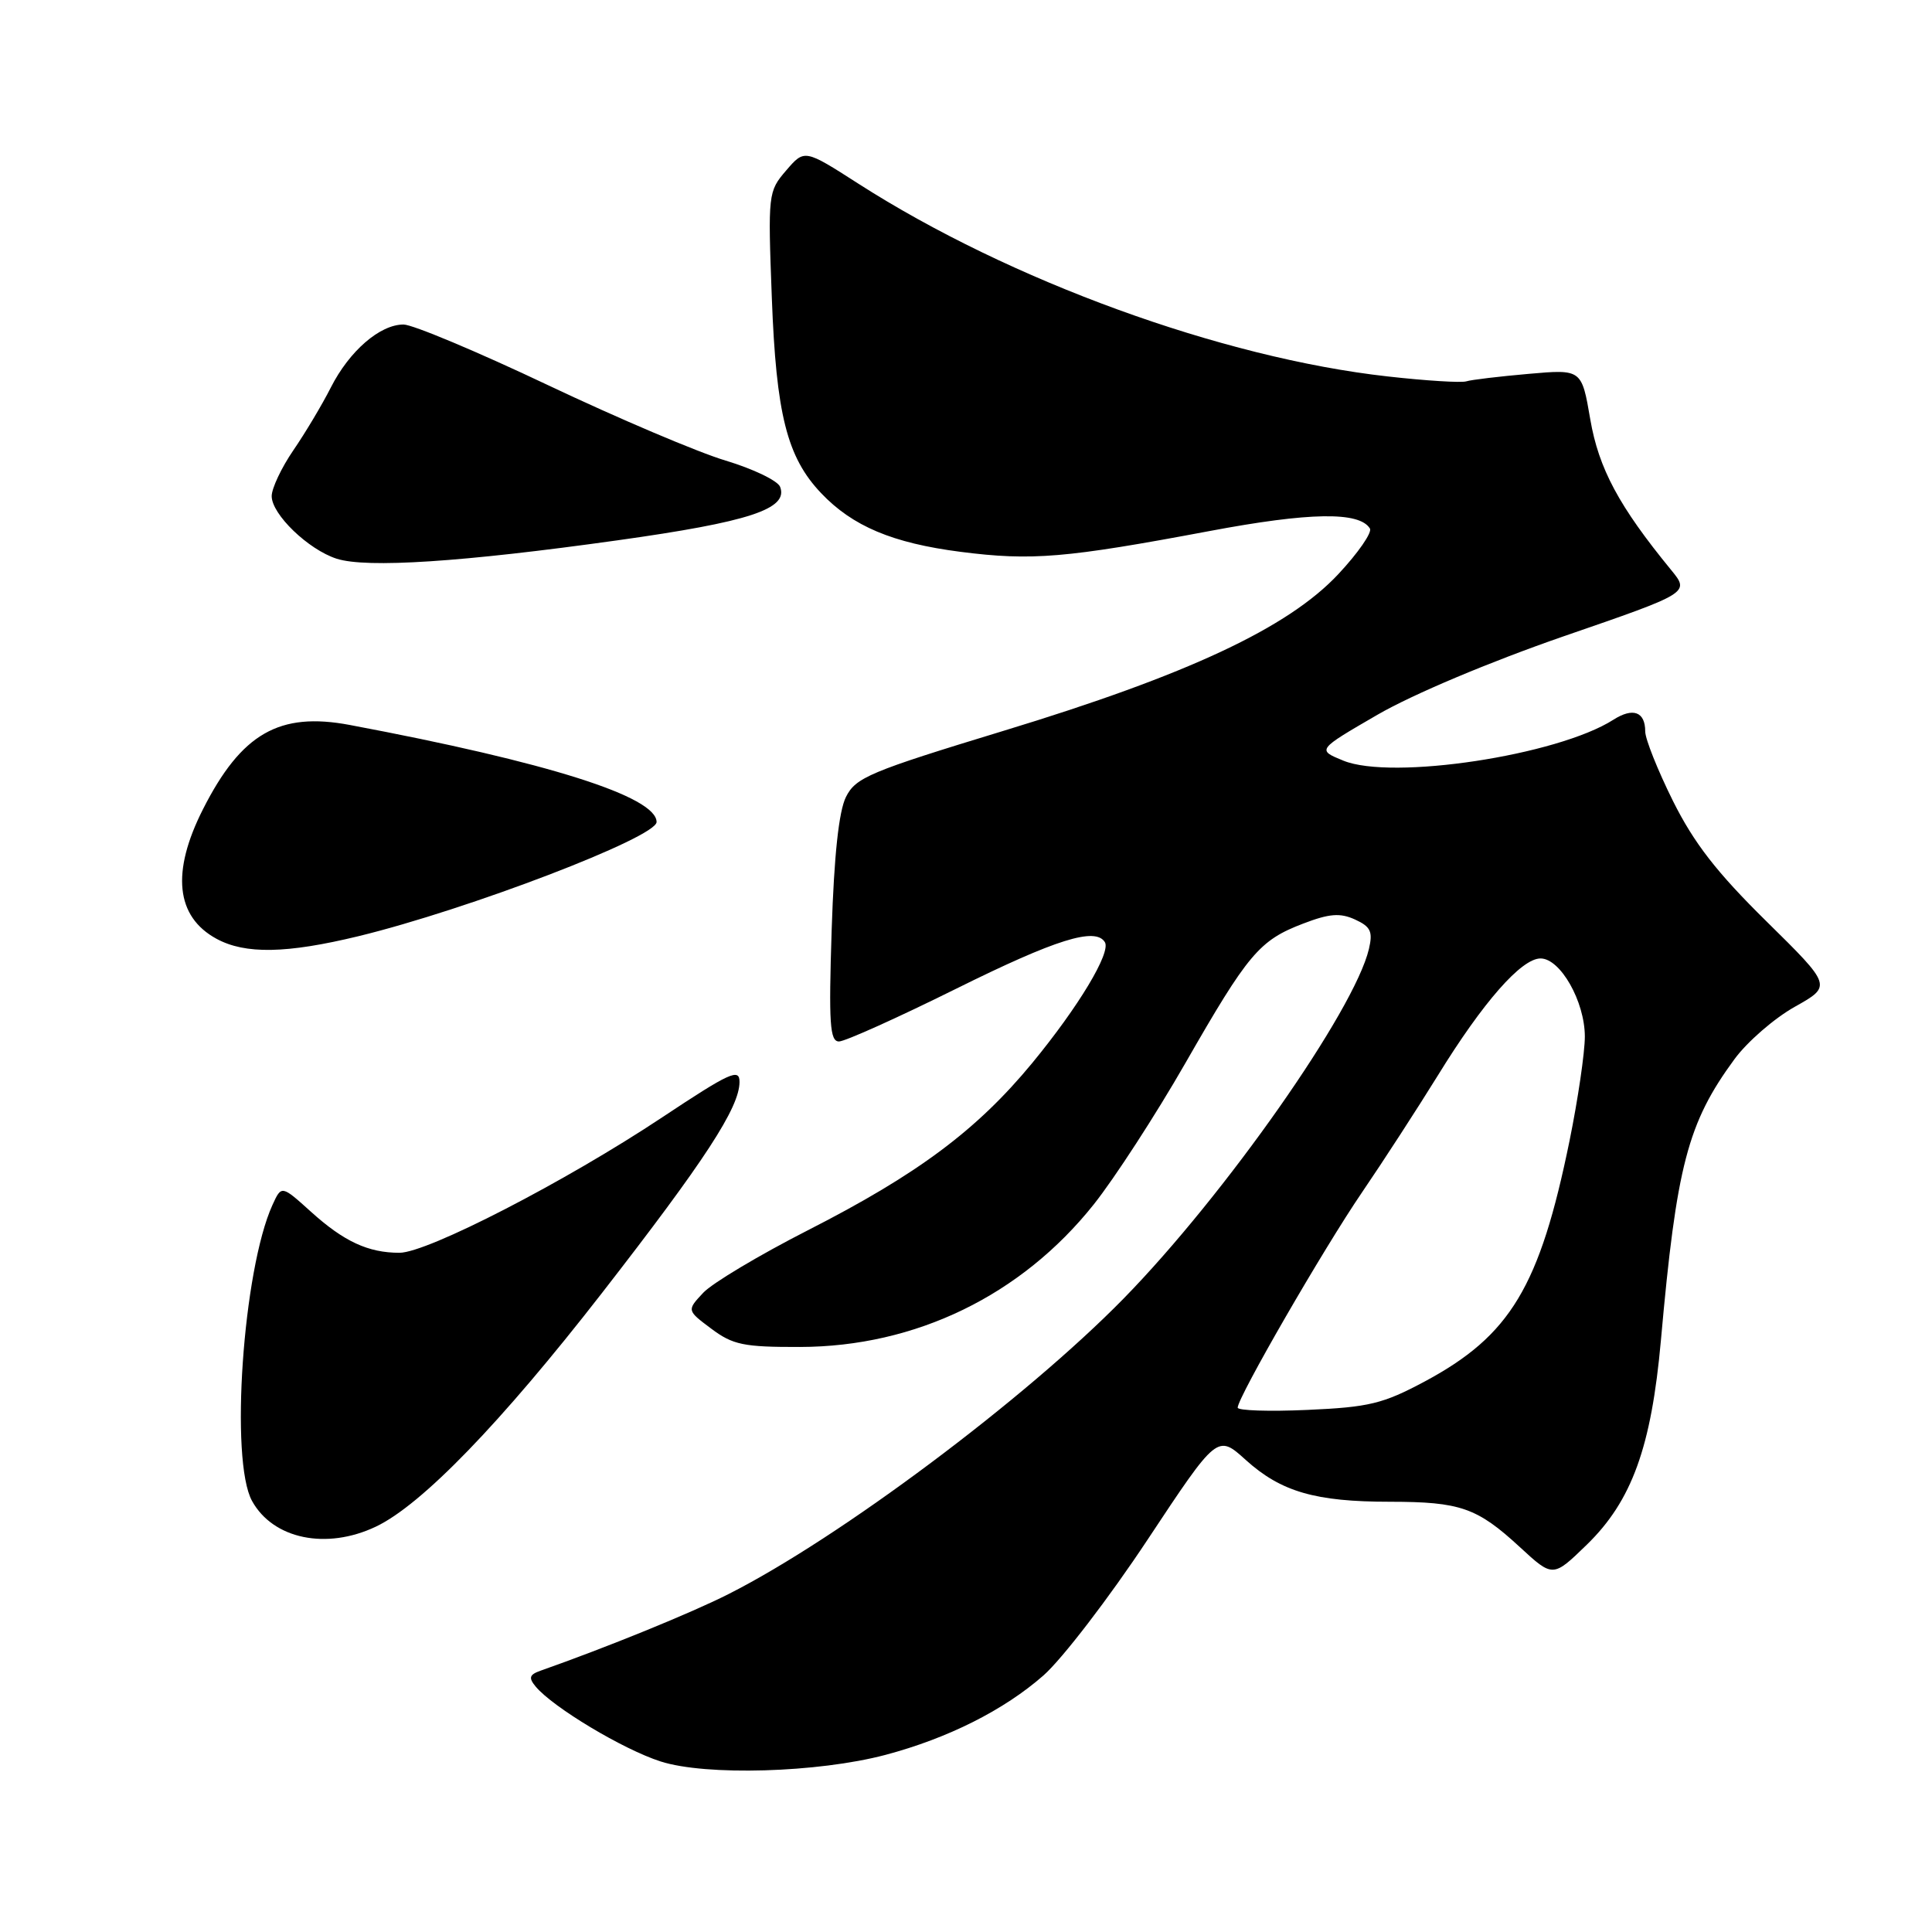 <?xml version="1.0" encoding="UTF-8" standalone="no"?>
<!DOCTYPE svg PUBLIC "-//W3C//DTD SVG 1.1//EN" "http://www.w3.org/Graphics/SVG/1.1/DTD/svg11.dtd" >
<svg xmlns="http://www.w3.org/2000/svg" xmlns:xlink="http://www.w3.org/1999/xlink" version="1.1" viewBox="0 0 256 256">
 <g >
 <path fill="currentColor"
d=" M 117.33 232.53 C 125.61 230.33 133.03 226.60 138.27 222.00 C 140.75 219.81 146.96 211.72 152.05 204.03 C 161.31 190.05 161.31 190.05 165.08 193.46 C 169.75 197.67 174.29 198.99 184.18 198.99 C 193.50 199.00 195.72 199.77 201.38 204.99 C 205.77 209.04 205.77 209.04 210.25 204.69 C 216.23 198.88 218.81 191.75 220.08 177.59 C 222.15 154.41 223.62 148.80 229.83 140.34 C 231.51 138.05 235.10 134.93 237.81 133.41 C 242.75 130.64 242.75 130.64 234.05 122.07 C 227.46 115.58 224.46 111.71 221.67 106.12 C 219.65 102.05 218.00 97.92 218.00 96.92 C 218.00 94.30 216.38 93.71 213.78 95.37 C 206.37 100.10 184.43 103.42 178.00 100.79 C 174.50 99.36 174.50 99.36 182.50 94.72 C 187.19 92.00 197.41 87.70 207.20 84.31 C 223.91 78.55 223.91 78.55 221.43 75.52 C 214.53 67.10 211.84 62.09 210.72 55.57 C 209.58 48.92 209.58 48.92 202.54 49.54 C 198.67 49.88 194.95 50.32 194.29 50.53 C 193.62 50.74 188.94 50.45 183.88 49.88 C 161.91 47.43 133.79 37.19 113.74 24.34 C 106.60 19.76 106.60 19.76 104.17 22.59 C 101.78 25.37 101.75 25.66 102.27 39.46 C 102.85 54.90 104.28 60.58 108.79 65.33 C 112.96 69.73 118.27 71.96 127.27 73.12 C 136.71 74.33 141.20 73.95 160.25 70.37 C 173.53 67.87 180.12 67.76 181.52 70.03 C 181.84 70.55 179.96 73.27 177.33 76.08 C 170.68 83.19 157.39 89.41 133.00 96.83 C 115.21 102.25 113.38 103.02 112.09 105.61 C 111.15 107.50 110.52 113.37 110.20 123.22 C 109.80 135.63 109.96 138.00 111.17 138.00 C 111.96 138.00 118.96 134.85 126.72 131.00 C 139.91 124.46 145.15 122.82 146.40 124.84 C 147.24 126.20 142.92 133.39 136.78 140.85 C 129.44 149.75 121.59 155.60 107.04 163.02 C 100.63 166.29 94.40 170.01 93.19 171.29 C 91.00 173.63 91.00 173.63 94.25 176.06 C 97.11 178.20 98.53 178.50 106.00 178.48 C 121.33 178.45 135.33 171.65 144.93 159.59 C 147.68 156.13 153.14 147.72 157.05 140.90 C 165.40 126.34 166.86 124.60 172.68 122.38 C 176.15 121.05 177.57 120.94 179.55 121.84 C 181.62 122.79 181.93 123.44 181.39 125.74 C 179.48 133.88 162.30 158.36 148.87 172.08 C 135.86 185.36 111.25 203.78 96.54 211.22 C 91.62 213.72 80.31 218.32 71.64 221.37 C 70.14 221.90 70.01 222.31 70.98 223.48 C 73.27 226.23 82.57 231.81 87.53 233.40 C 93.53 235.33 108.38 234.90 117.33 232.53 Z  M 49.80 202.29 C 55.87 199.41 66.37 188.56 79.74 171.36 C 93.41 153.77 97.98 146.76 97.99 143.37 C 98.00 141.51 96.73 142.09 87.75 148.05 C 74.93 156.57 56.63 166.00 52.93 166.00 C 48.79 166.00 45.57 164.51 41.20 160.56 C 37.30 157.04 37.30 157.04 36.10 159.67 C 32.19 168.27 30.44 193.56 33.40 198.89 C 36.19 203.94 43.25 205.40 49.80 202.29 Z  M 47.50 124.05 C 62.02 120.52 87.00 110.96 87.00 108.92 C 87.00 105.56 72.61 101.00 46.34 96.06 C 37.01 94.30 31.98 97.19 26.90 107.22 C 22.67 115.56 23.29 121.47 28.70 124.40 C 32.50 126.46 37.97 126.36 47.50 124.05 Z  M 81.79 71.60 C 99.31 69.15 104.49 67.44 103.37 64.51 C 103.05 63.69 99.80 62.13 96.15 61.03 C 92.49 59.94 81.89 55.43 72.58 51.02 C 63.28 46.61 54.68 43.00 53.47 43.00 C 50.34 43.00 46.29 46.51 43.84 51.34 C 42.68 53.63 40.44 57.38 38.86 59.68 C 37.29 61.98 36.00 64.71 36.00 65.74 C 36.00 68.15 40.85 72.82 44.60 74.03 C 48.57 75.31 61.24 74.48 81.79 71.60 Z  M 164.00 186.52 C 164.00 185.16 175.36 165.49 180.47 158.00 C 183.28 153.88 187.80 146.90 190.52 142.51 C 196.51 132.78 201.59 127.00 204.13 127.00 C 206.76 127.00 209.99 132.70 210.00 137.34 C 210.00 139.46 209.09 145.66 207.98 151.12 C 204.02 170.51 200.14 176.97 188.77 183.06 C 183.25 186.01 181.40 186.46 173.25 186.82 C 168.16 187.05 164.00 186.91 164.00 186.52 Z "/>
</g>
</svg>